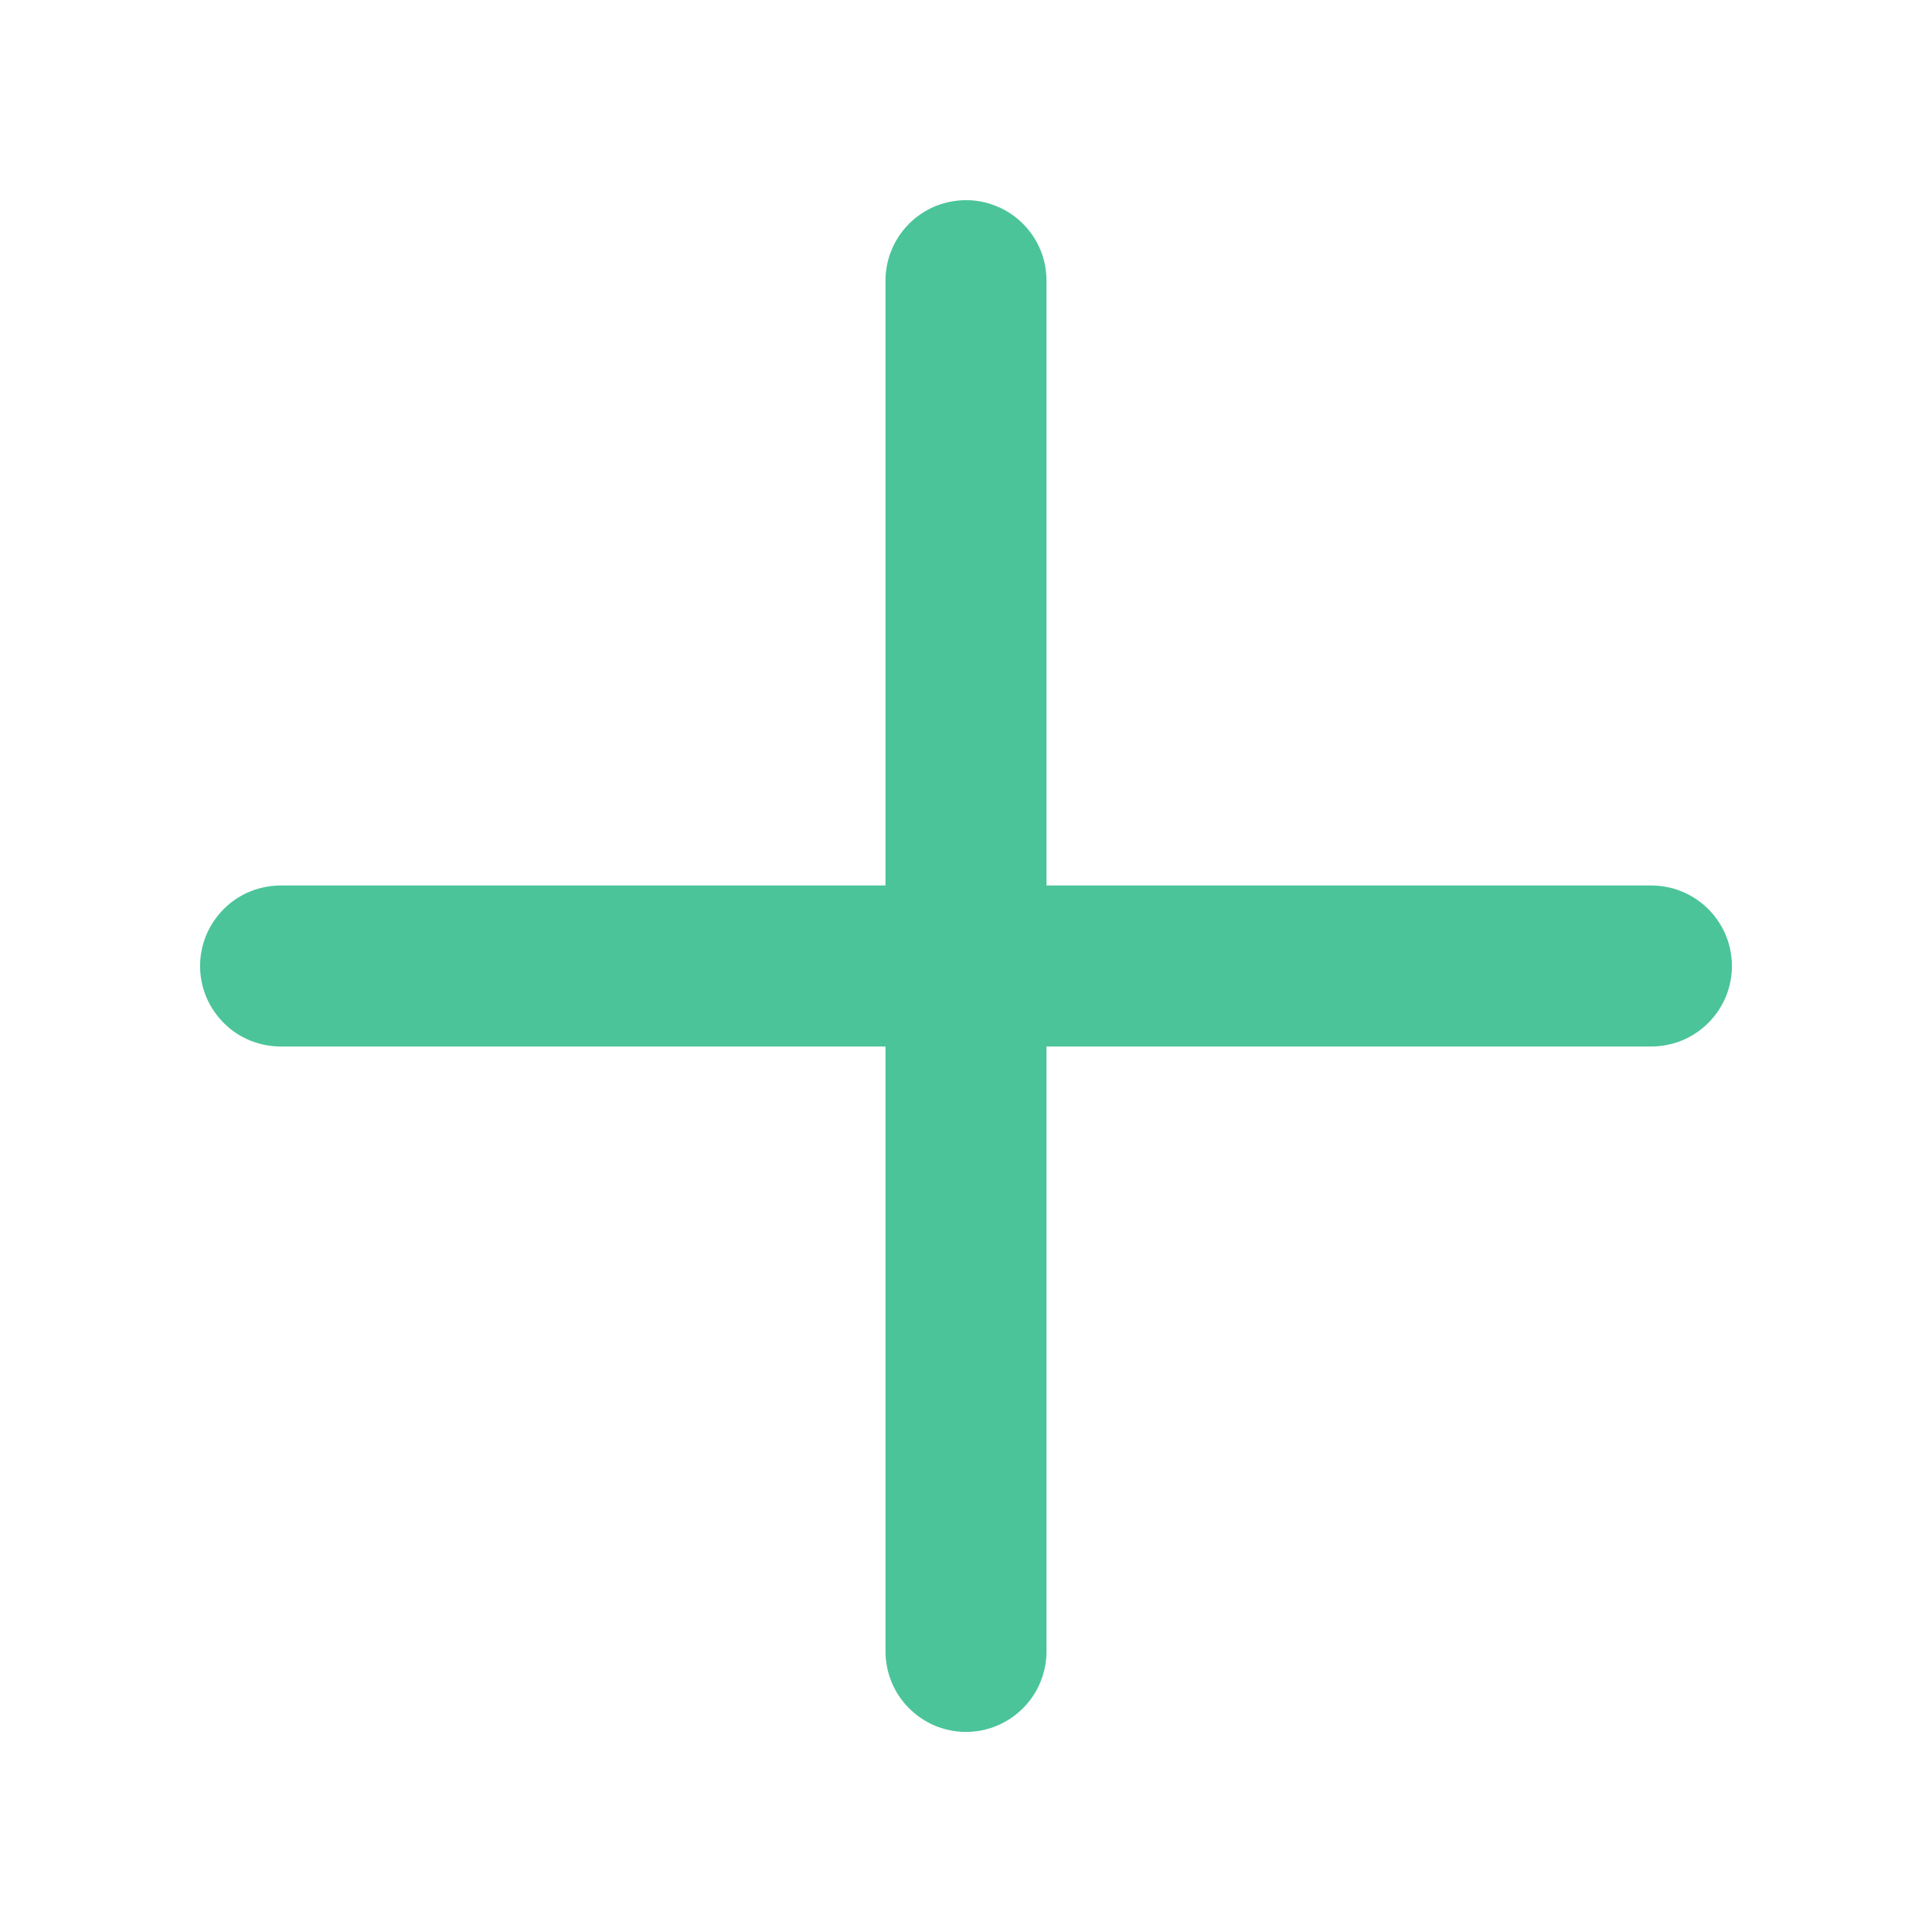 <svg width="18" height="18" viewBox="0 0 18 18" fill="none" xmlns="http://www.w3.org/2000/svg">
<path d="M8.989 1.865C8.79 1.868 8.601 1.949 8.462 2.092C8.324 2.235 8.247 2.426 8.25 2.625V8.25H2.625C2.526 8.249 2.427 8.267 2.335 8.304C2.242 8.341 2.158 8.396 2.088 8.466C2.017 8.536 1.961 8.619 1.922 8.711C1.884 8.802 1.864 8.901 1.864 9C1.864 9.099 1.884 9.198 1.922 9.29C1.961 9.381 2.017 9.464 2.088 9.534C2.158 9.604 2.242 9.659 2.335 9.696C2.427 9.733 2.526 9.751 2.625 9.75H8.25V15.375C8.249 15.475 8.267 15.573 8.304 15.665C8.341 15.758 8.396 15.841 8.466 15.912C8.536 15.983 8.619 16.039 8.71 16.078C8.802 16.116 8.901 16.136 9 16.136C9.099 16.136 9.198 16.116 9.289 16.078C9.381 16.039 9.464 15.983 9.534 15.912C9.604 15.841 9.659 15.758 9.696 15.665C9.733 15.573 9.751 15.475 9.75 15.375V9.75H15.375C15.474 9.751 15.573 9.733 15.665 9.696C15.757 9.659 15.841 9.604 15.912 9.534C15.983 9.464 16.039 9.381 16.078 9.29C16.116 9.198 16.136 9.099 16.136 9C16.136 8.901 16.116 8.802 16.078 8.711C16.039 8.619 15.983 8.536 15.912 8.466C15.841 8.396 15.757 8.341 15.665 8.304C15.573 8.267 15.474 8.249 15.375 8.25H9.75V2.625C9.751 2.525 9.733 2.425 9.695 2.332C9.657 2.239 9.601 2.155 9.53 2.084C9.459 2.013 9.375 1.957 9.282 1.92C9.189 1.882 9.089 1.863 8.989 1.865Z" fill="#4BC49A"/>
</svg>
